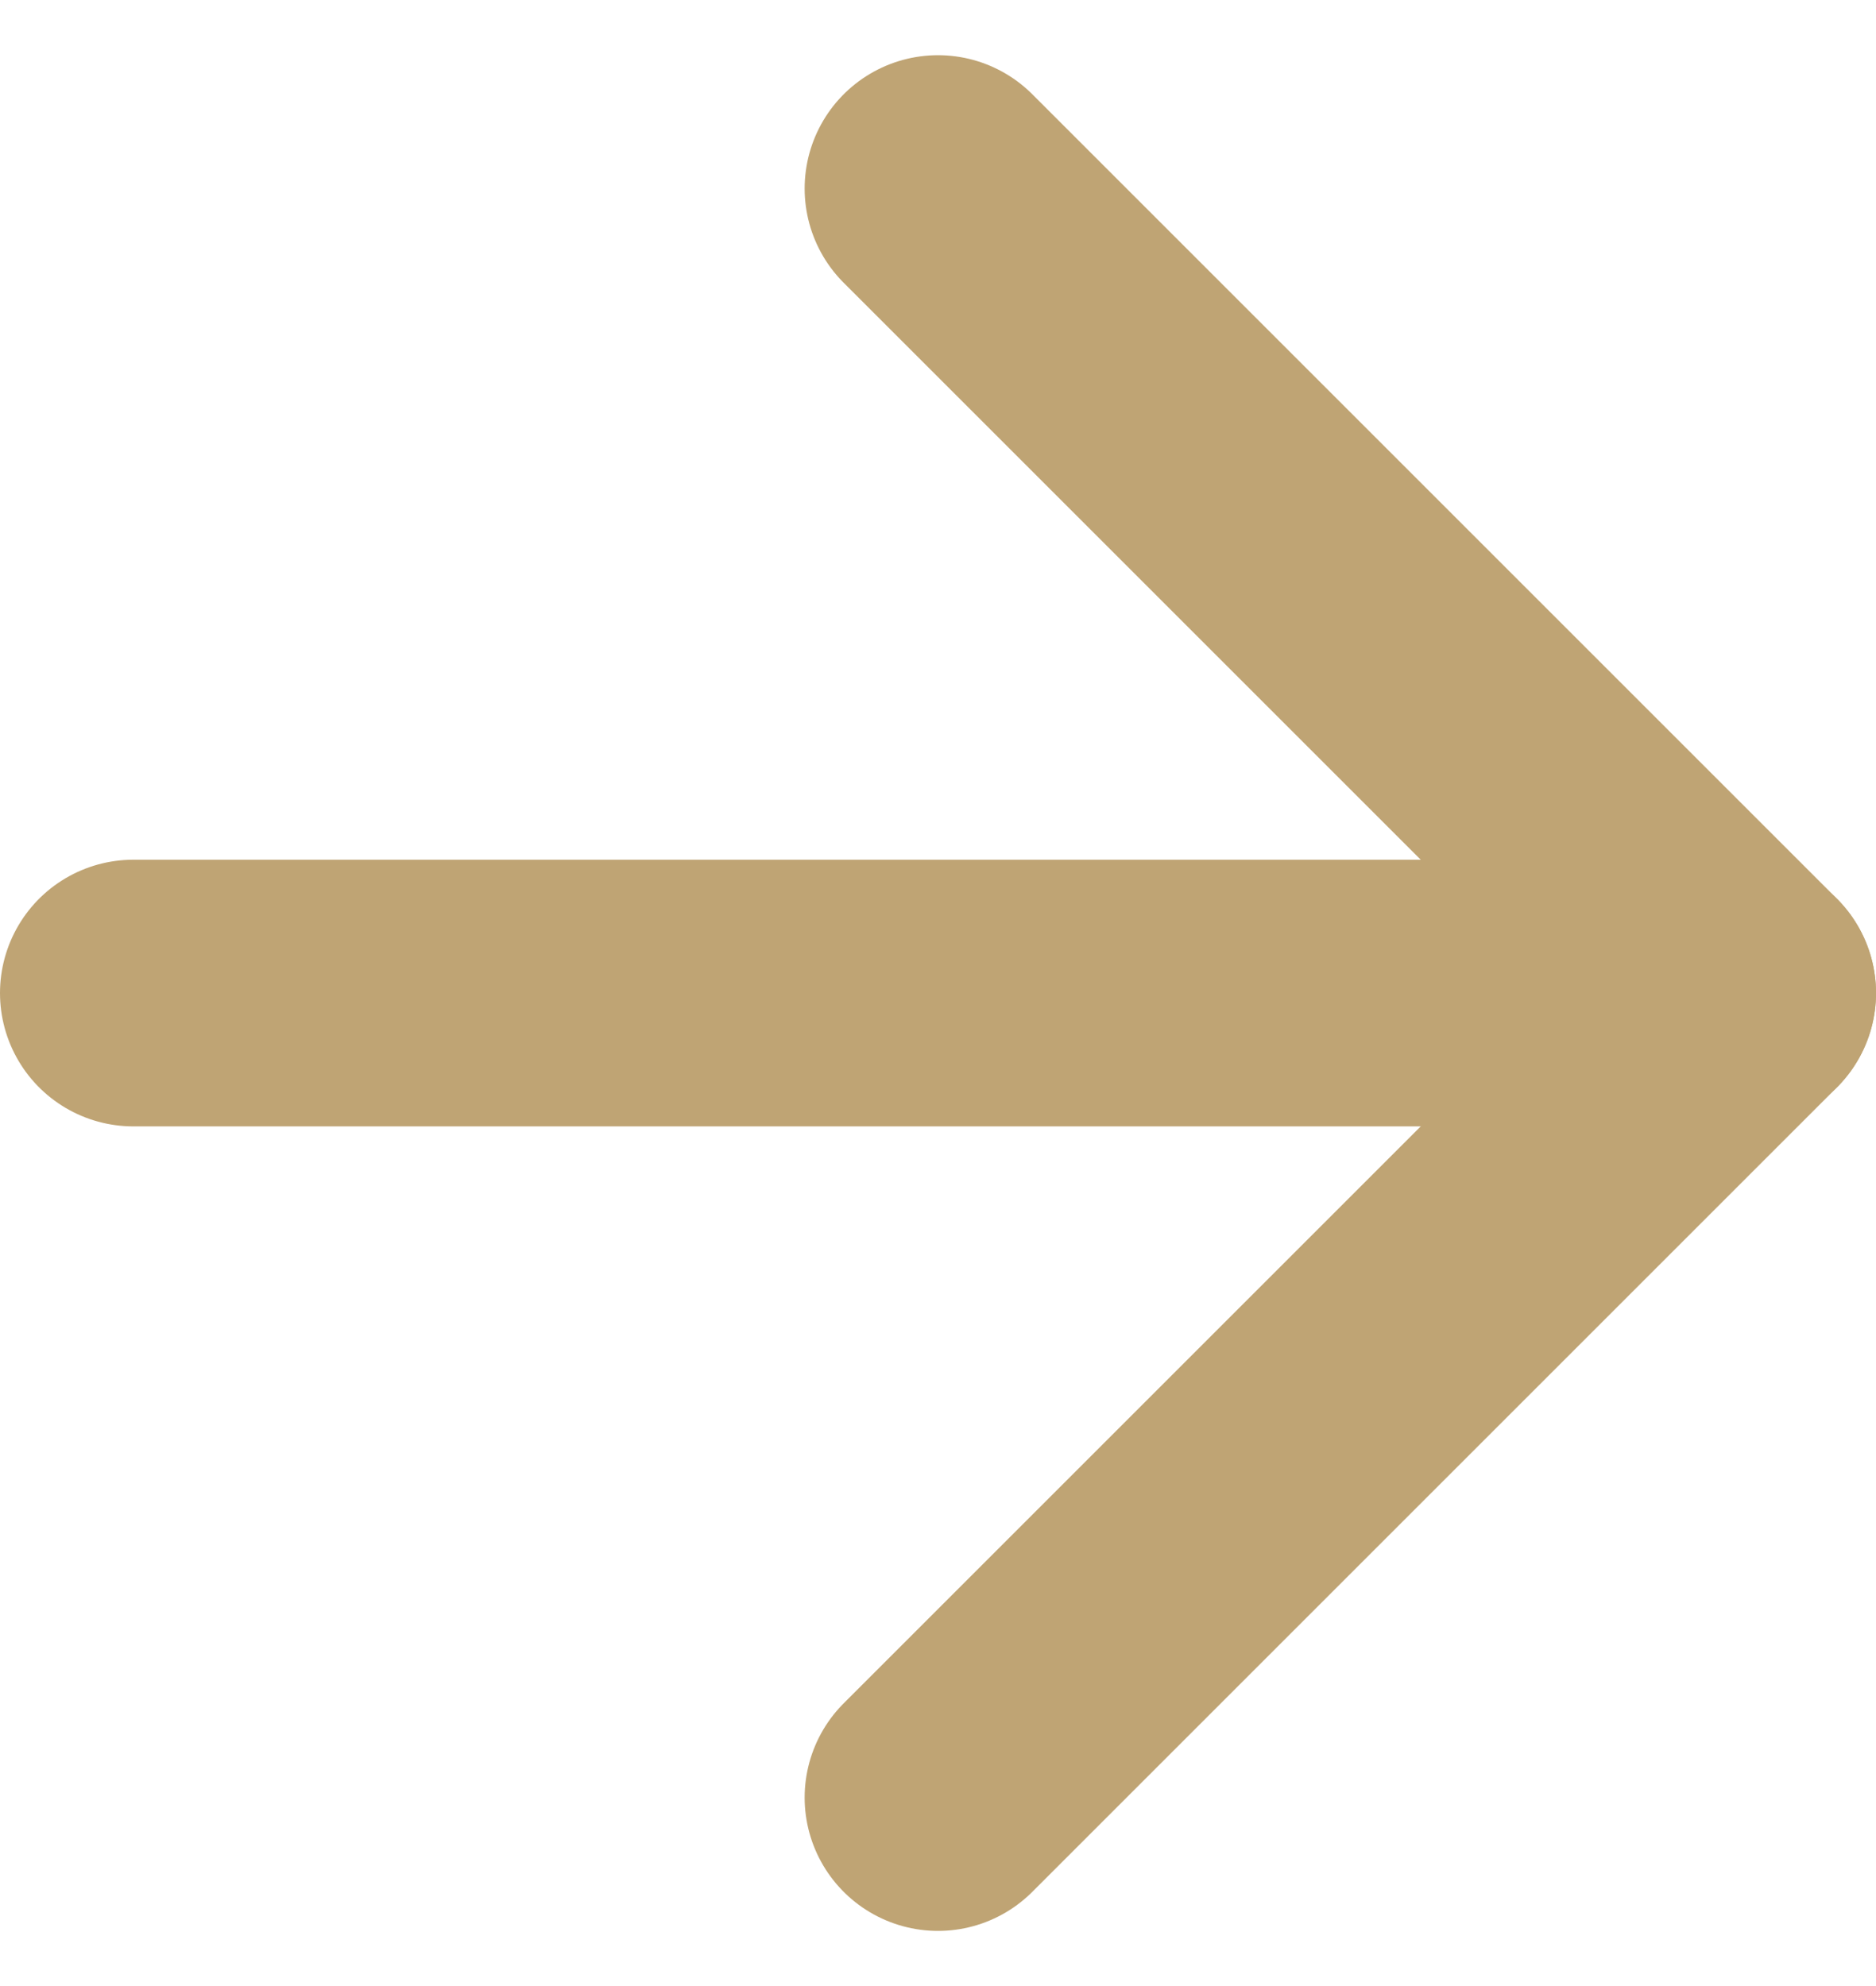 <svg xmlns="http://www.w3.org/2000/svg" width="14.068" height="14.896" viewBox="0 0 14.068 14.896">
  <g id="Icon_feather-arrow-right" data-name="Icon feather-arrow-right" transform="translate(-6.5 -6.086)">
    <path id="Path_33" data-name="Path 33" d="M7.5,18H19.568" transform="translate(0 -4.466)" fill="none" stroke="#bfa474" stroke-linecap="round" stroke-linejoin="round" stroke-width="2"/>
    <path id="Path_34" data-name="Path 34" d="M18,7.5l6.034,6.034L18,19.568" transform="translate(-4.466)" fill="none" stroke="#bfa474" stroke-linecap="round" stroke-linejoin="round" stroke-width="2"/>
  </g>
</svg>
